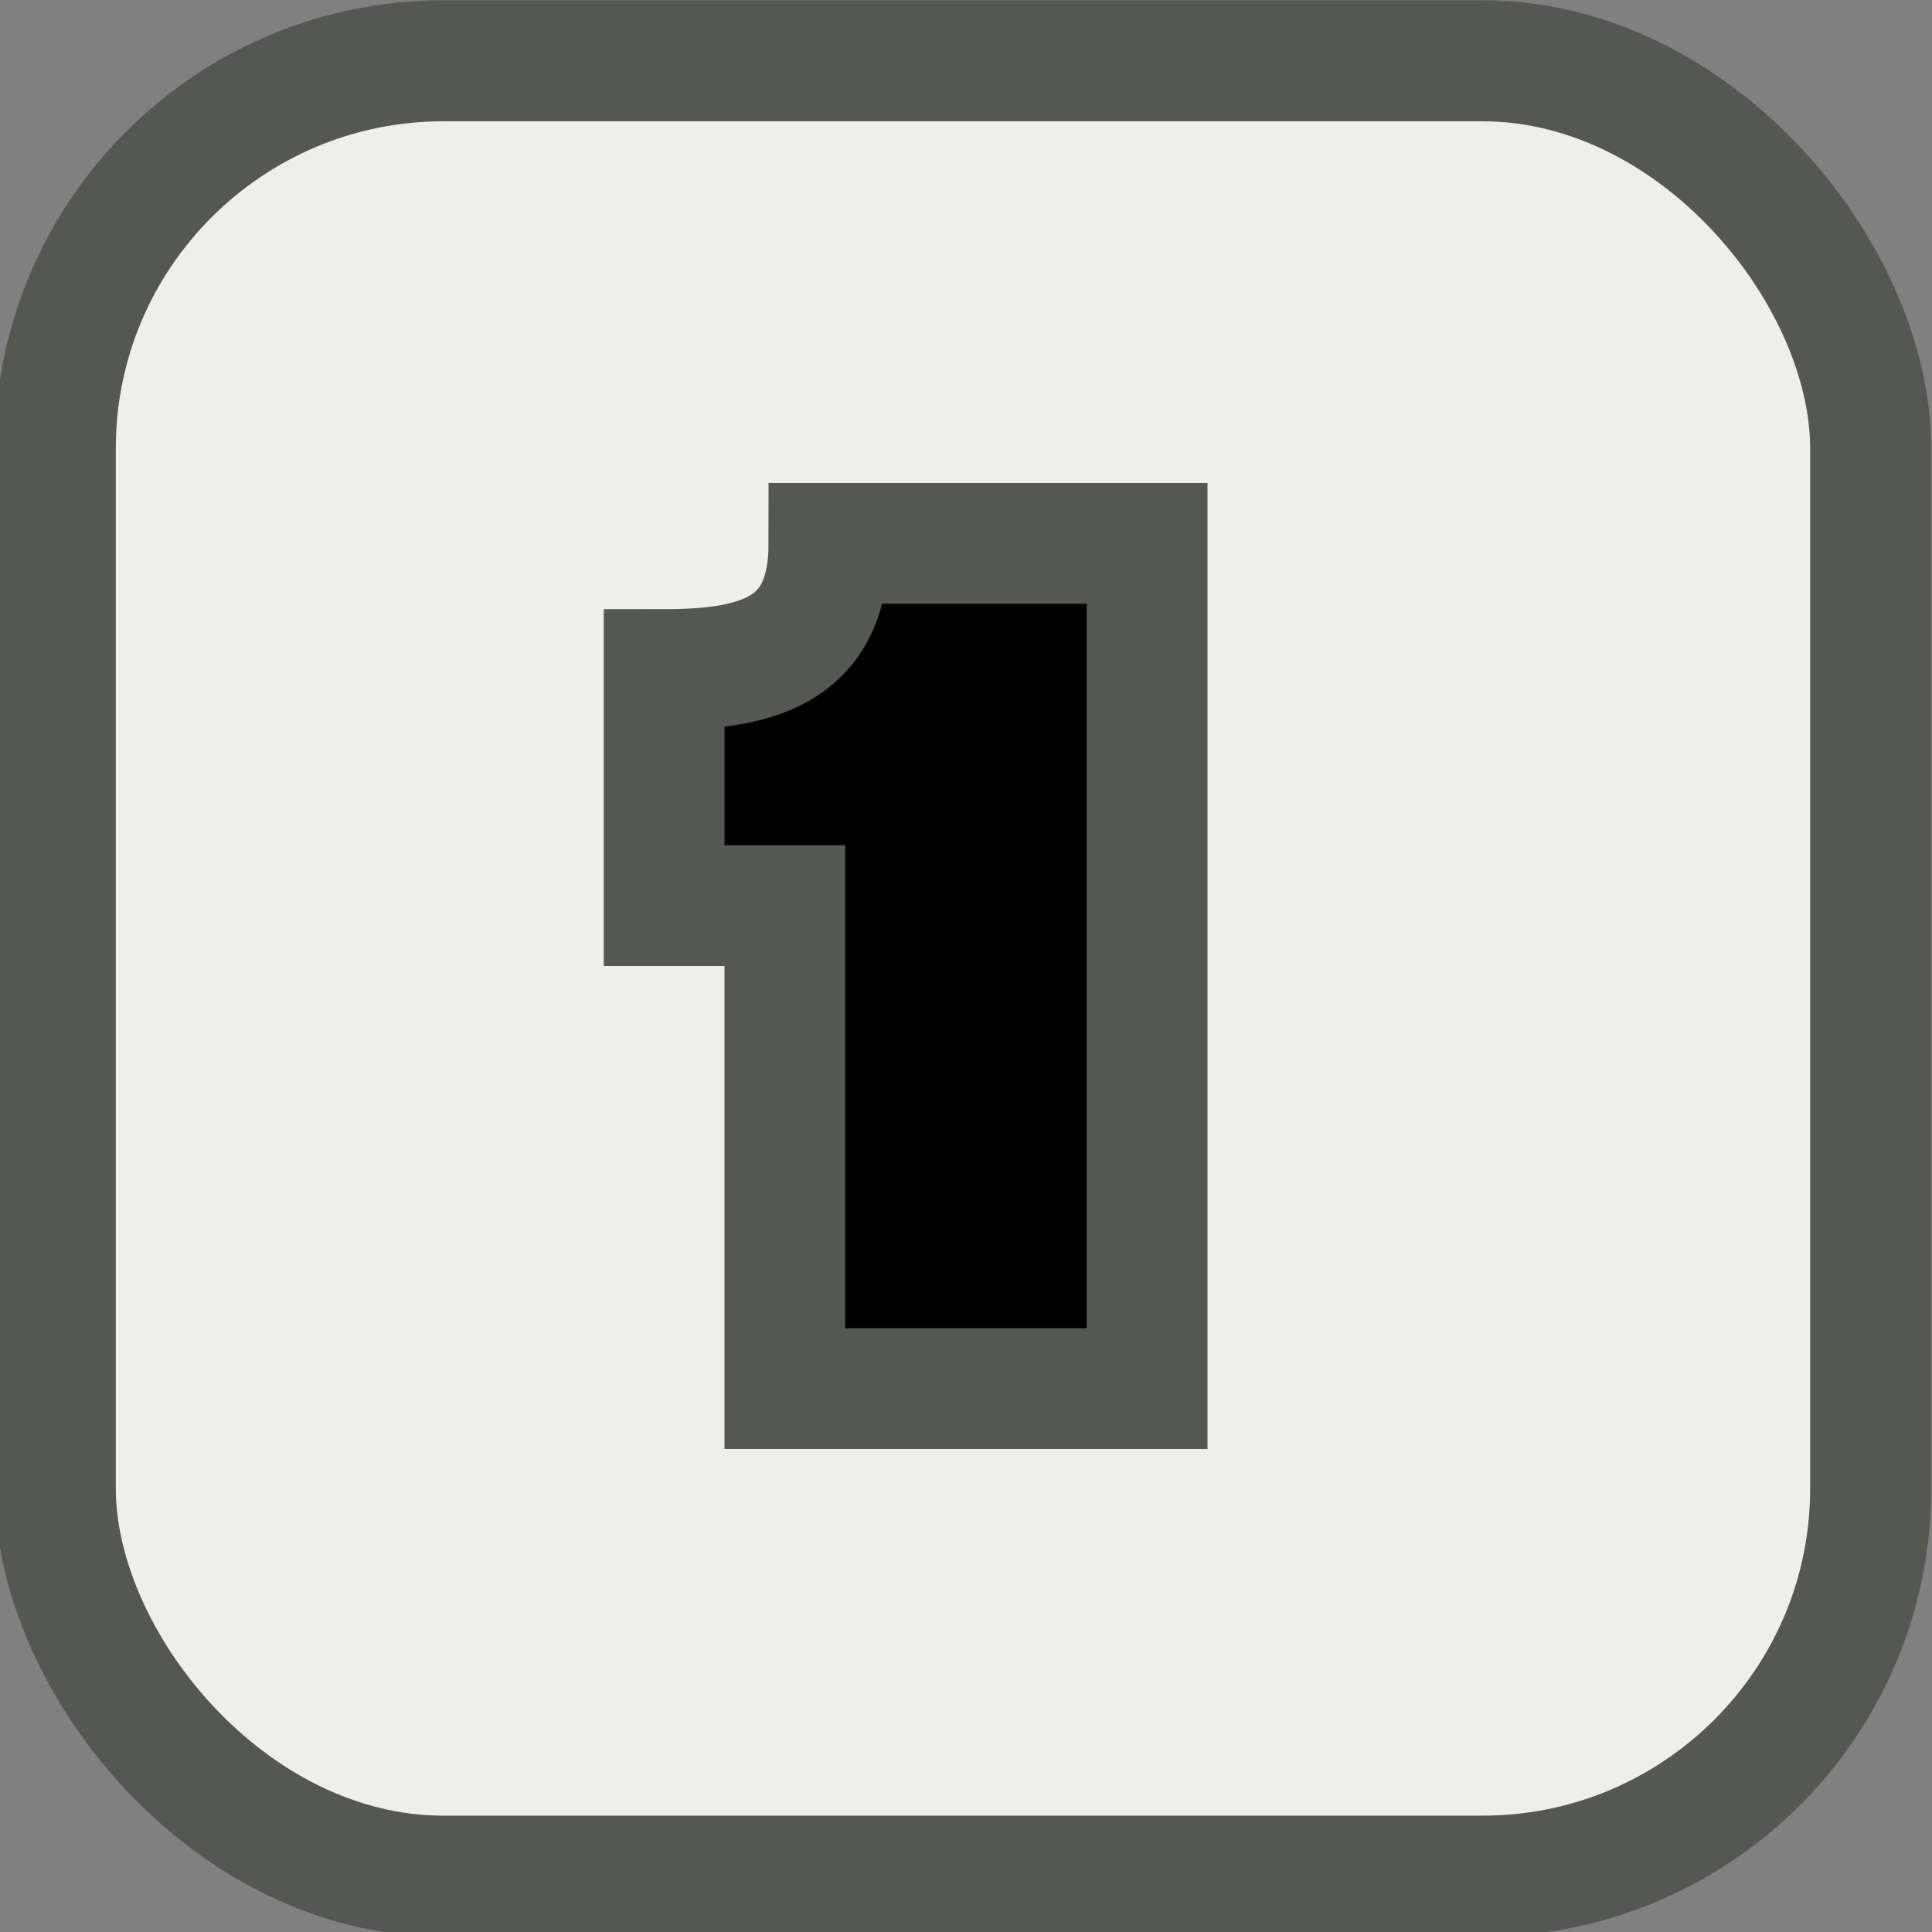 <svg xmlns="http://www.w3.org/2000/svg" xmlns:svg="http://www.w3.org/2000/svg" id="svg7384" width="16" height="16" version="1.1" viewBox="0 0 16 16"><rect x="0" y="0" width="16" height="16" fill="#808080" stroke="none"/><g id="g4320"><g id="use4898-5" clip-path="url(#clipPath8434)" transform="matrix(-0.077,0,0,0.077,18.702,-1.077)" style="display:inline;enable-background:new"><rect style="color:#000;display:inline;overflow:visible;visibility:visible;fill:#eeeeec;fill-opacity:1;stroke:#555753;stroke-width:13.017;stroke-linecap:round;stroke-linejoin:miter;stroke-miterlimit:4;stroke-dasharray:none;stroke-dashoffset:0;stroke-opacity:1;marker:none;enable-background:new" id="rect7870" width="195.252" height="195.252" x="-236.938" y="20.524" rx="41.75" ry="41.69" transform="scale(-1,1)"/></g><path style="color:#000;font-style:normal;font-variant:normal;font-weight:700;font-stretch:normal;font-size:20px;font-family:Verdana;-inkscape-font-specification:'Verdana Bold';display:inline;overflow:visible;visibility:visible;fill:#000;stroke:#555753;stroke-width:1;stroke-linecap:round;stroke-linejoin:miter;stroke-miterlimit:4;stroke-dasharray:none;stroke-dashoffset:0;stroke-opacity:1;marker:none;enable-background:new;fill-opacity:1" id="path7751-8-9-9" d="m 9.5,11.5 h -3 V 7.5 h -1 v -1.955 c 0.824,0 1.365,-0.183 1.365,-1.045 h 2.635 z"/></g></svg>